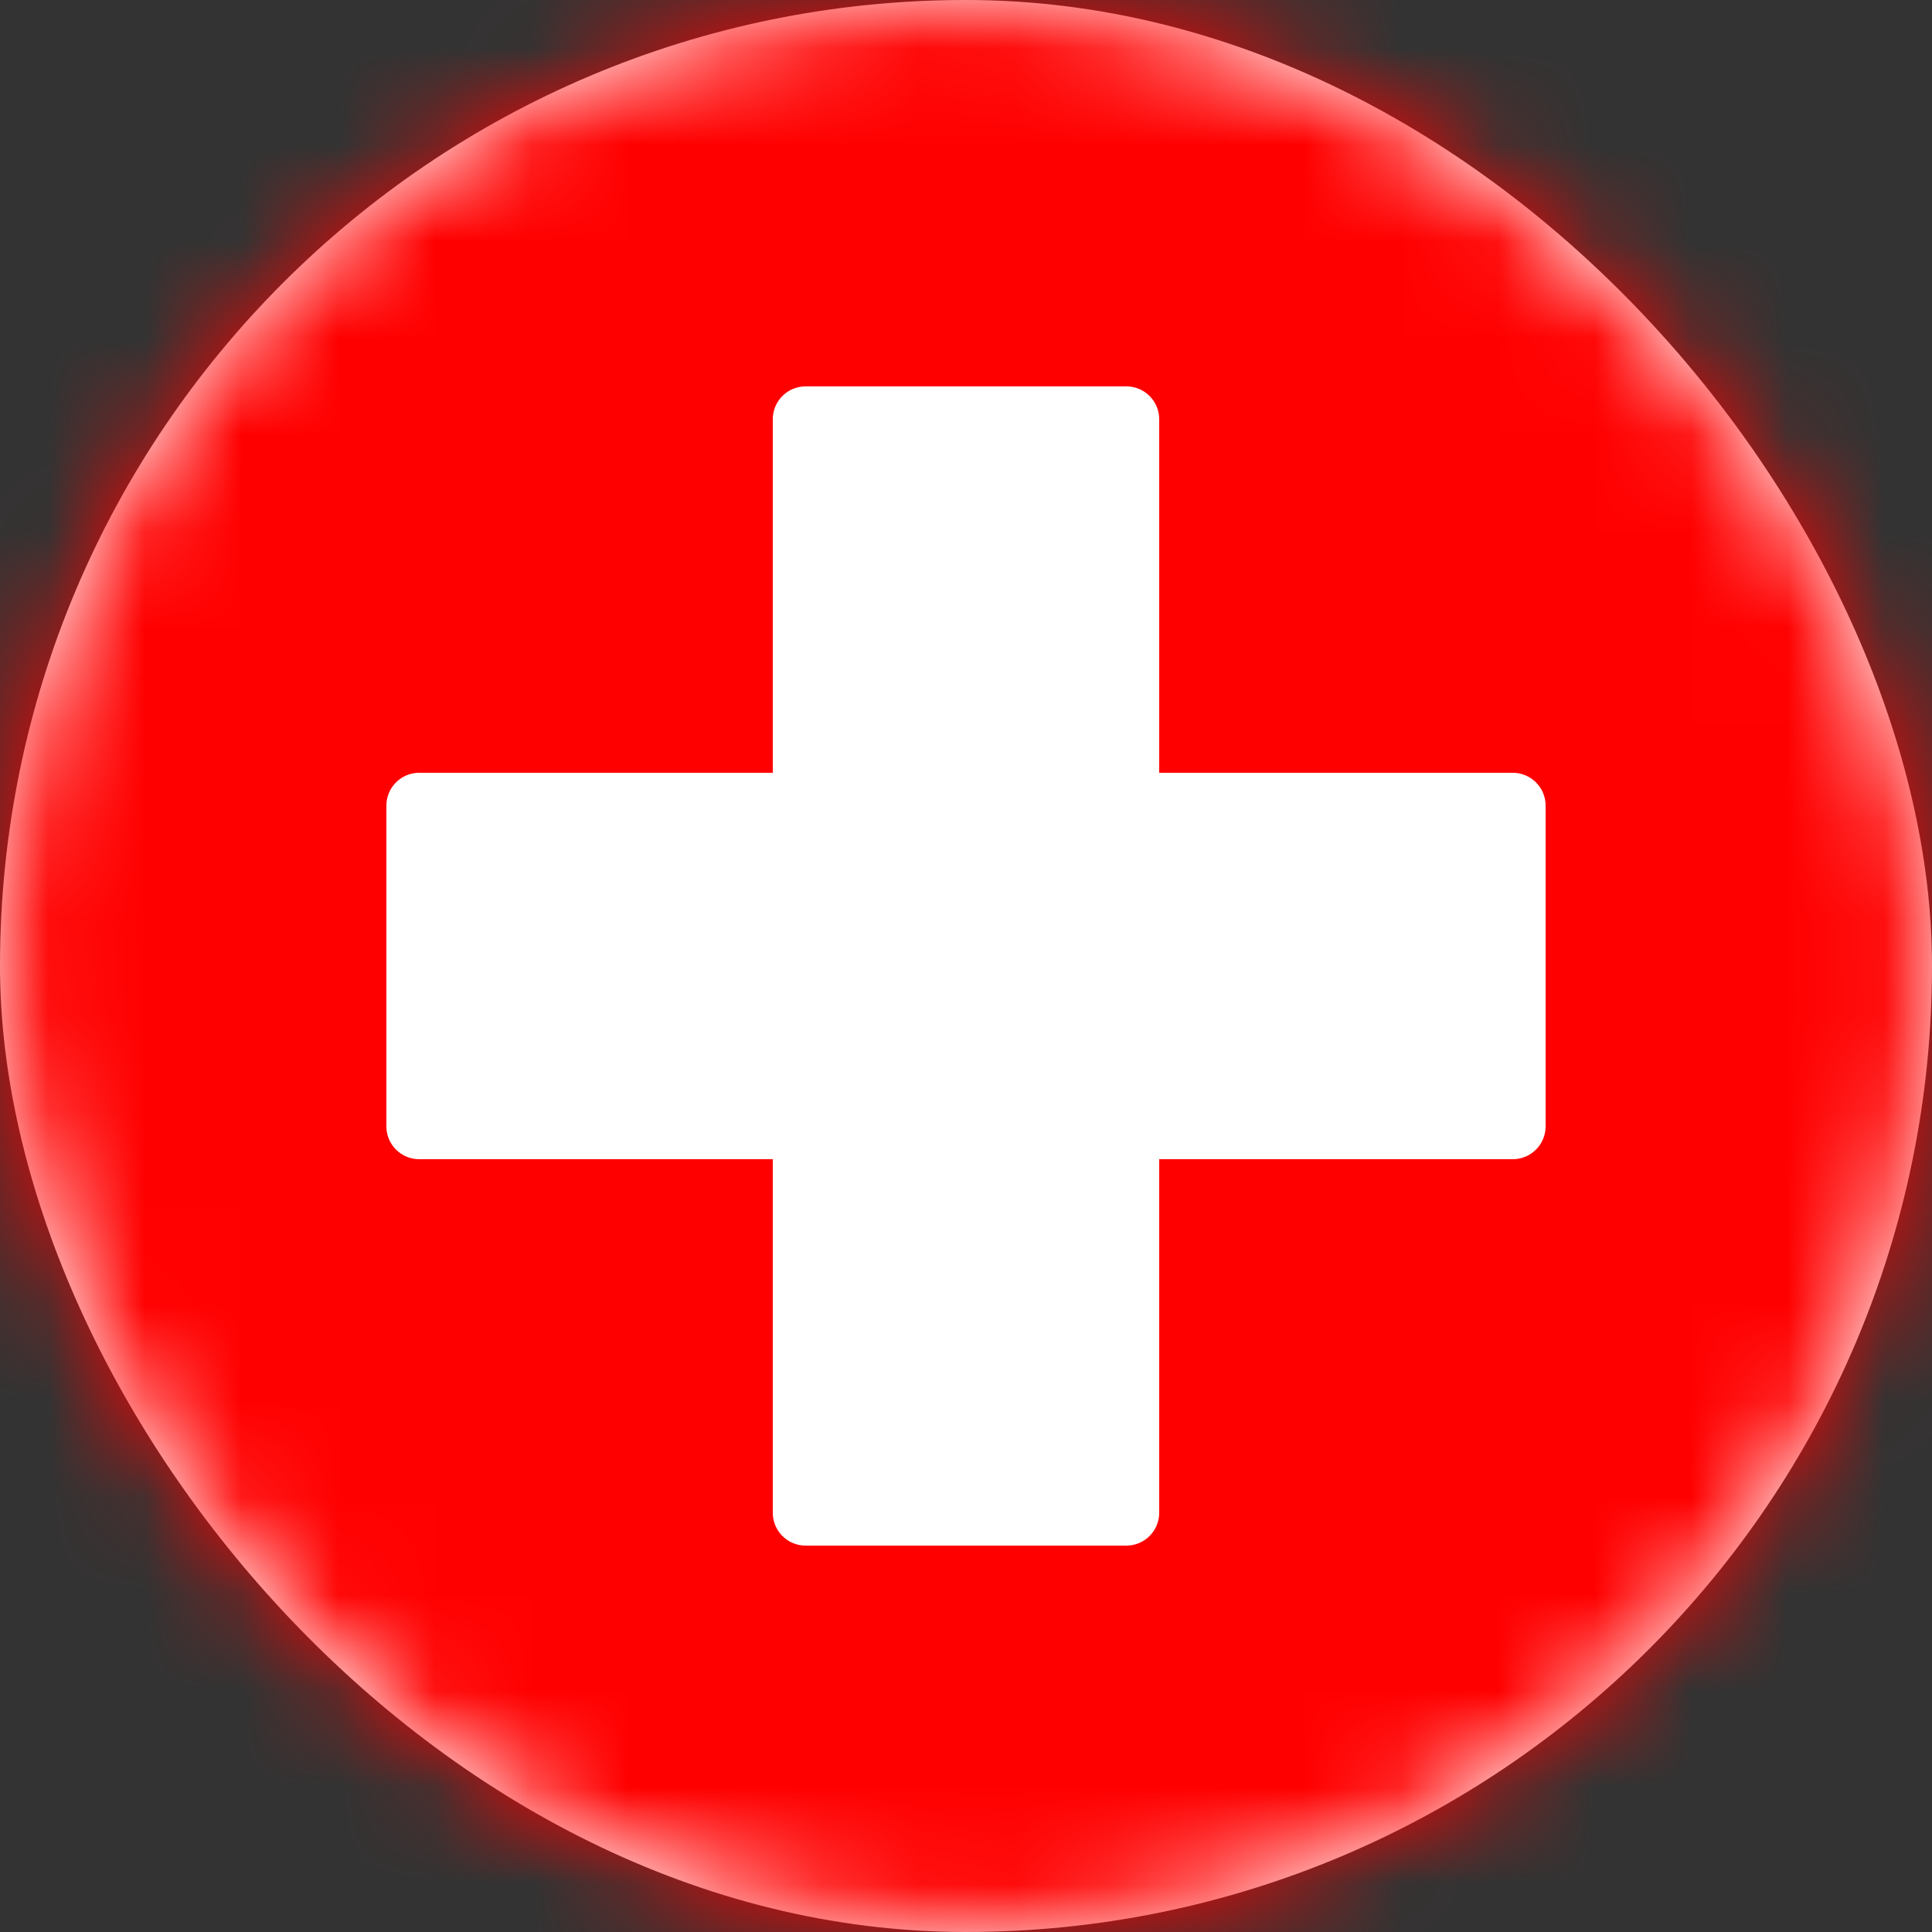 <svg xmlns="http://www.w3.org/2000/svg" xmlns:xlink="http://www.w3.org/1999/xlink" width="20" height="20" viewBox="0 0 20 20">
    <rect x="0" y="0" width="20" height="20" fill="#333333" stroke="none"/>
    <defs>
        <rect id="a" width="20" height="20" rx="10"/>
    </defs>
    <g fill="none" fill-rule="evenodd">
        <mask id="b" fill="#fff">
            <use xlink:href="#a"/>
        </mask>
        <use fill="#FFF" xlink:href="#a"/>
        <path fill="#F00" d="M-4 0h28v20H-4z" mask="url(#b)"/>
        <path fill="#FFF" d="M8 12H4.341A.34.34 0 0 1 4 11.659V8.341A.34.34 0 0 1 4.341 8H8V4.341A.34.34 0 0 1 8.341 4h3.318a.34.34 0 0 1 .341.341V8h3.659a.34.34 0 0 1 .341.341v3.318a.34.34 0 0 1-.341.341H12v3.659a.34.34 0 0 1-.341.341H8.341A.34.34 0 0 1 8 15.659V12z" mask="url(#b)"/>
    </g>
</svg>
